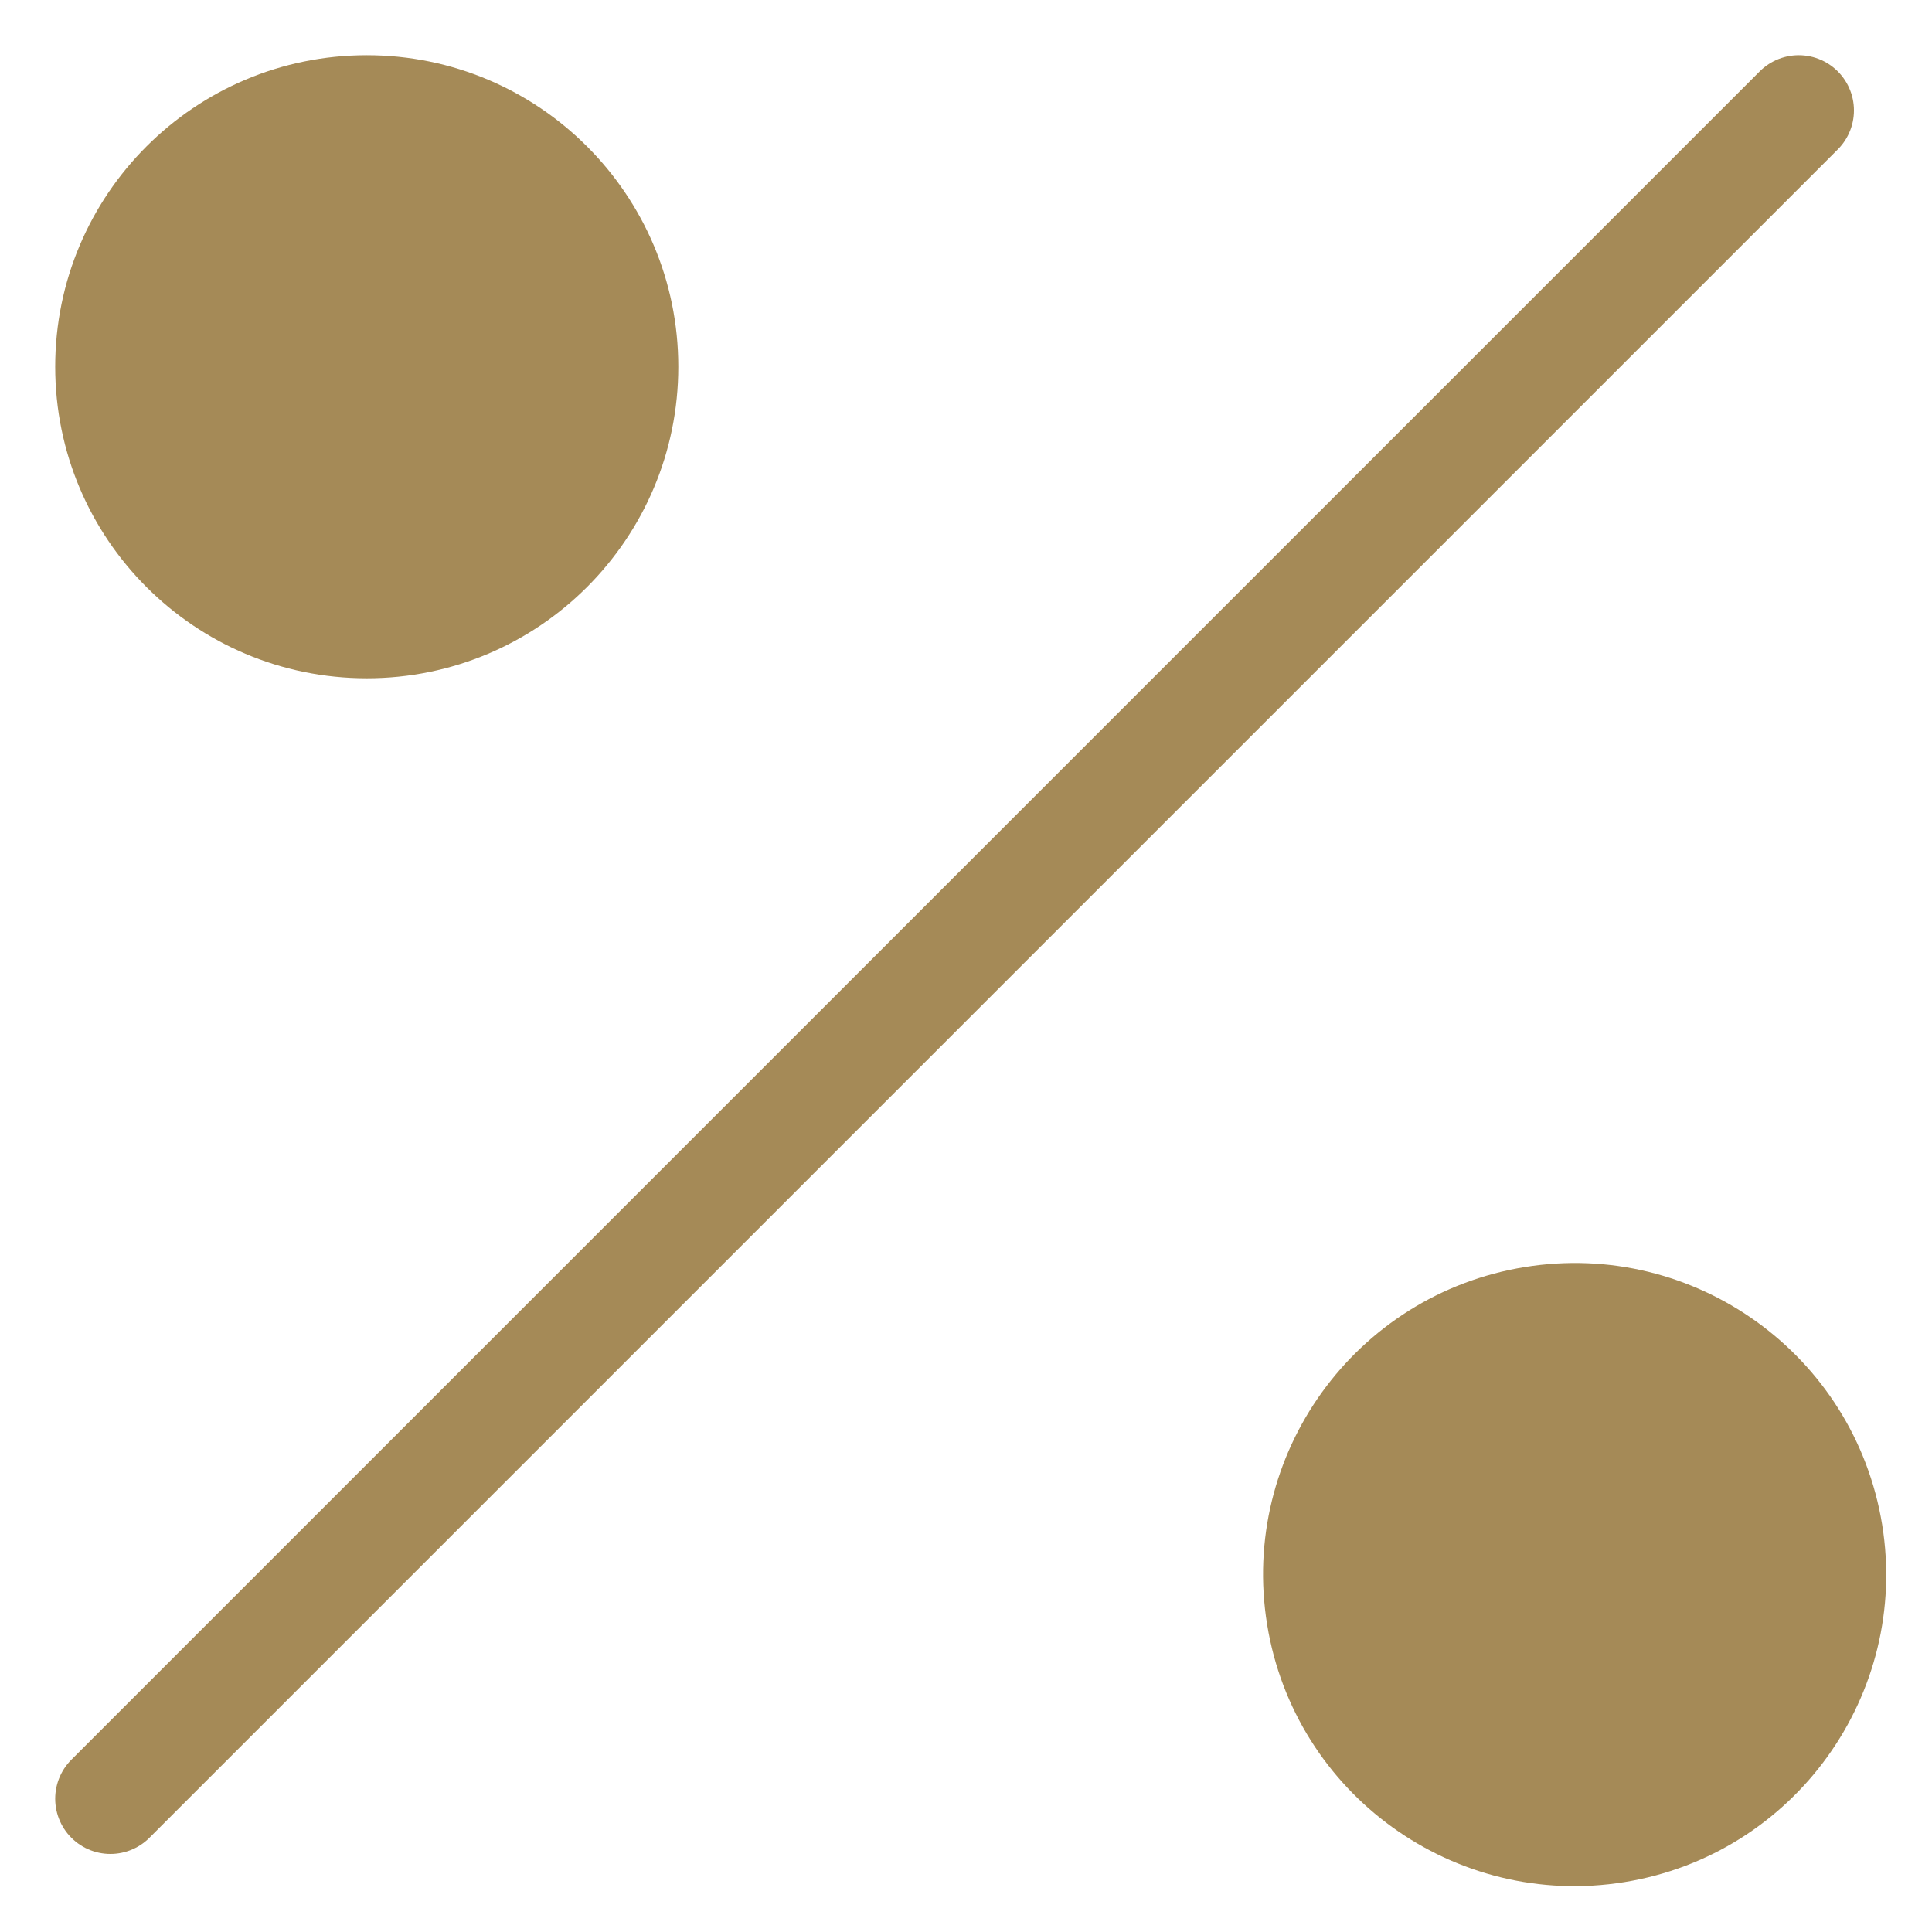 <svg width="35" height="35" viewBox="0 0 35 35" fill="none" xmlns="http://www.w3.org/2000/svg">
<line x1="2" y1="32.586" x2="32.586" y2="2" stroke="#A58A57" stroke-width="2" stroke-linecap="round" stroke-linejoin="round"/>
<path d="M6.644 12.288C9.761 12.288 12.288 9.761 12.288 6.644C12.288 3.527 9.761 1 6.644 1C3.527 1 1 3.527 1 6.644C1 9.761 3.527 12.288 6.644 12.288Z" fill="#A58A57"/>
<path d="M29.43 34.096C32.507 33.597 34.596 30.698 34.097 27.621C33.597 24.544 30.698 22.455 27.622 22.954C24.545 23.453 22.456 26.352 22.955 29.429C23.454 32.506 26.353 34.595 29.43 34.096Z" fill="#A58A57"/>
</svg>
